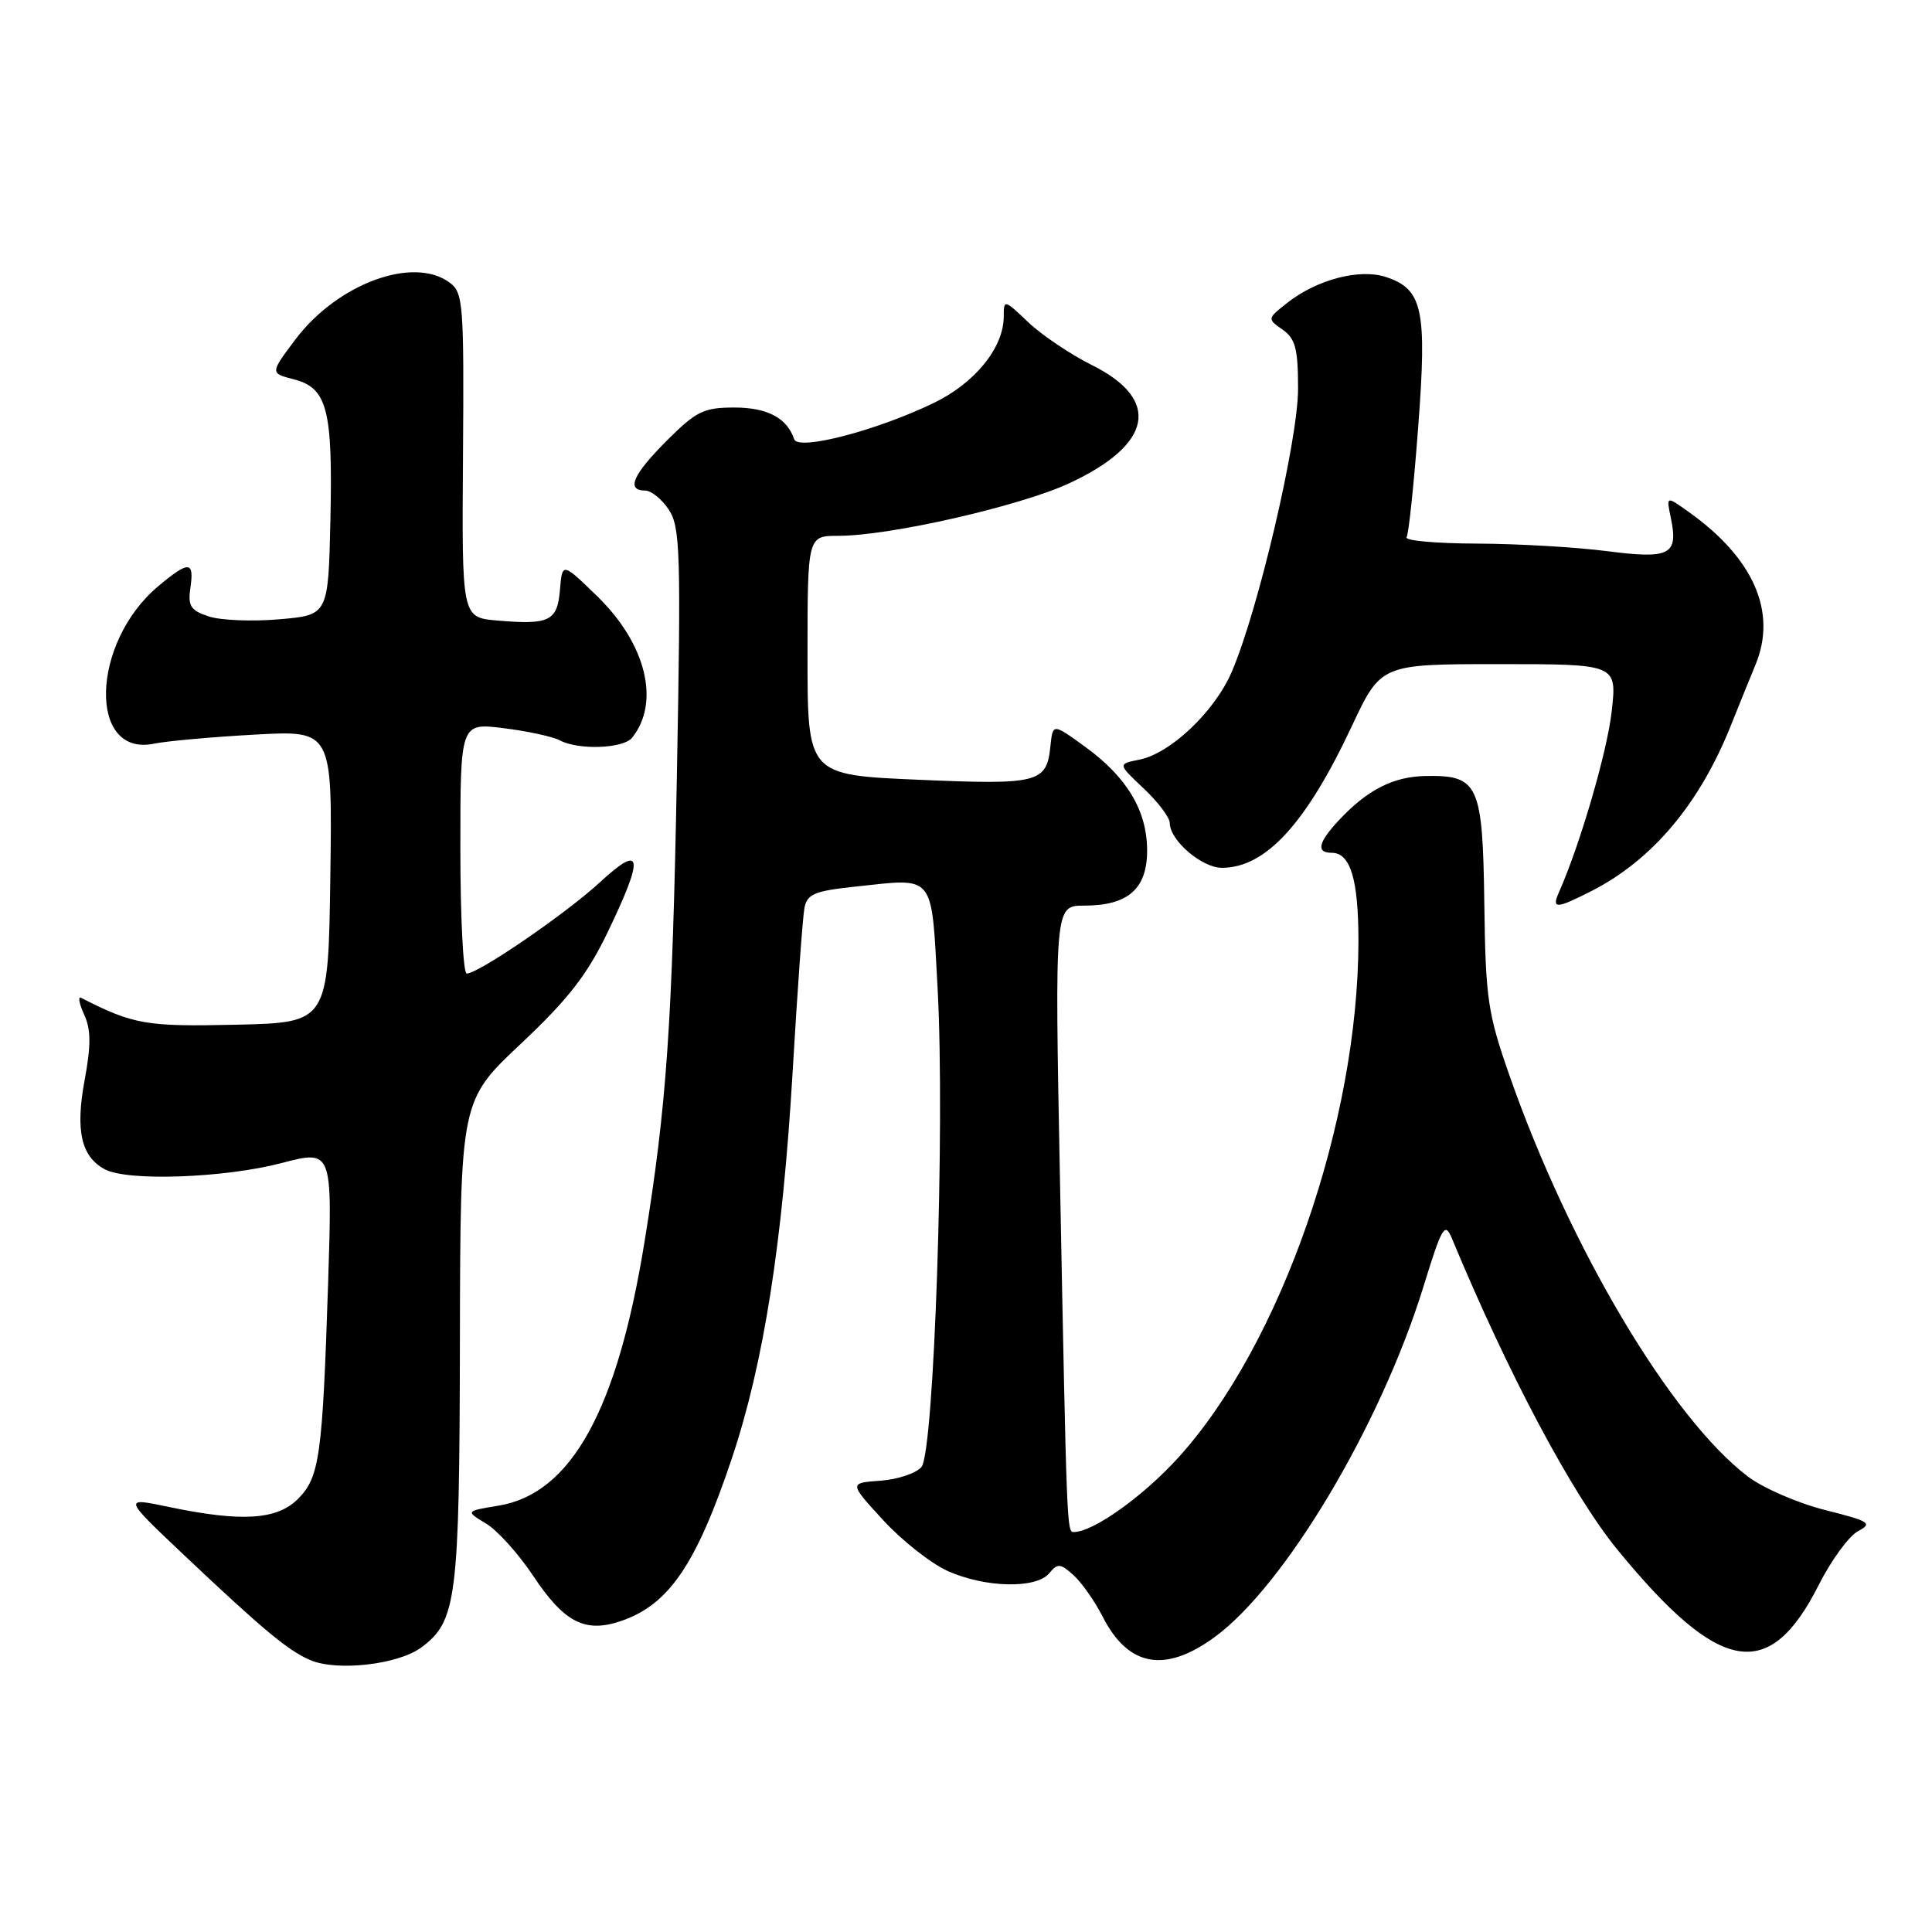 <?xml version="1.0" encoding="UTF-8" standalone="no"?>
<!DOCTYPE svg PUBLIC "-//W3C//DTD SVG 1.1//EN" "http://www.w3.org/Graphics/SVG/1.1/DTD/svg11.dtd" >
<svg xmlns="http://www.w3.org/2000/svg" xmlns:xlink="http://www.w3.org/1999/xlink" version="1.1" viewBox="0 0 256 256">
 <g >
 <path fill="currentColor"
d=" M 55.82 218.30 C 60.52 214.82 60.88 211.94 60.94 177.67 C 61.00 145.84 61.00 145.84 69.02 138.30 C 75.29 132.40 77.80 129.17 80.52 123.52 C 85.40 113.39 85.13 111.70 79.50 116.90 C 74.95 121.09 63.41 129.00 61.84 129.00 C 61.38 129.00 61.00 121.52 61.00 112.38 C 61.00 95.77 61.00 95.77 66.75 96.49 C 69.91 96.88 73.26 97.61 74.18 98.10 C 76.65 99.42 82.60 99.20 83.76 97.75 C 87.52 93.05 85.61 85.30 79.15 79.02 C 74.50 74.50 74.50 74.50 74.20 78.15 C 73.85 82.31 72.82 82.82 65.85 82.22 C 61.19 81.81 61.19 81.81 61.35 60.34 C 61.49 40.13 61.38 38.77 59.56 37.43 C 54.74 33.89 44.72 37.59 39.15 44.97 C 35.78 49.45 35.78 49.45 38.93 50.26 C 43.37 51.41 44.10 54.24 43.78 68.89 C 43.50 81.50 43.50 81.50 37.00 82.06 C 33.42 82.37 29.22 82.20 27.66 81.68 C 25.24 80.88 24.88 80.30 25.23 77.87 C 25.76 74.31 25.01 74.28 20.93 77.71 C 12.03 85.20 11.65 100.36 20.41 98.54 C 22.11 98.19 28.12 97.65 33.77 97.34 C 44.04 96.77 44.04 96.77 43.77 116.14 C 43.50 135.50 43.50 135.50 31.29 135.78 C 19.35 136.05 17.70 135.77 10.73 132.21 C 10.31 132.00 10.50 133.00 11.15 134.44 C 12.06 136.42 12.07 138.50 11.22 143.09 C 9.97 149.81 10.75 153.26 13.89 154.94 C 16.90 156.55 29.67 156.10 37.27 154.12 C 44.04 152.35 44.04 152.35 43.48 169.93 C 42.73 193.02 42.35 195.74 39.47 198.63 C 36.69 201.40 31.99 201.69 22.39 199.68 C 16.29 198.40 16.29 198.40 24.39 206.06 C 34.84 215.94 38.22 218.75 41.13 219.98 C 44.70 221.49 52.77 220.56 55.82 218.30 Z  M 160.87 216.98 C 170.18 210.24 182.92 188.89 188.59 170.56 C 191.07 162.52 191.45 161.87 192.37 164.06 C 199.86 182.10 208.36 198.07 214.37 205.41 C 227.88 221.87 234.43 223.01 240.99 210.02 C 242.64 206.75 244.98 203.55 246.18 202.90 C 248.17 201.84 247.78 201.58 241.81 200.08 C 238.20 199.17 233.60 197.17 231.58 195.63 C 221.39 187.86 207.99 165.30 200.01 142.50 C 197.13 134.26 196.85 132.34 196.68 119.78 C 196.47 103.94 195.92 102.72 189.01 102.82 C 184.61 102.88 181.17 104.64 177.32 108.78 C 174.65 111.67 174.38 113.00 176.46 113.00 C 178.94 113.00 180.00 116.52 180.00 124.68 C 179.98 148.65 169.72 178.13 156.17 193.10 C 151.49 198.27 144.86 203.00 142.29 203.00 C 141.36 203.00 141.36 203.00 140.45 156.25 C 139.75 120.00 139.75 120.00 143.65 120.00 C 149.47 120.00 152.00 117.79 152.00 112.69 C 151.99 107.43 149.34 102.98 143.78 98.95 C 139.50 95.84 139.50 95.84 139.19 98.84 C 138.69 103.75 137.67 104.01 121.67 103.32 C 107.00 102.69 107.00 102.69 107.00 86.84 C 107.00 71.00 107.00 71.00 111.09 71.00 C 117.90 71.00 135.11 67.08 141.67 64.04 C 152.72 58.91 153.89 52.98 144.73 48.40 C 141.85 46.97 138.04 44.40 136.25 42.70 C 133.07 39.67 133.00 39.65 133.00 41.94 C 133.00 46.06 129.19 50.76 123.70 53.41 C 116.09 57.08 105.75 59.76 105.23 58.20 C 104.29 55.38 101.68 54.00 97.30 54.00 C 93.25 54.00 92.25 54.49 88.37 58.37 C 83.85 62.89 82.93 65.00 85.48 65.00 C 86.29 65.00 87.71 66.15 88.63 67.55 C 90.14 69.86 90.24 73.27 89.69 102.80 C 89.07 135.89 88.34 146.42 85.41 164.50 C 81.80 186.84 75.69 197.91 66.09 199.50 C 61.67 200.23 61.67 200.23 64.39 201.87 C 65.89 202.76 68.71 205.89 70.65 208.81 C 74.75 214.97 77.50 216.40 82.21 214.82 C 88.61 212.67 92.24 207.36 96.99 193.20 C 101.19 180.64 103.69 164.74 105.03 141.99 C 105.66 131.27 106.36 121.52 106.59 120.33 C 106.94 118.47 107.89 118.06 113.35 117.48 C 124.01 116.34 123.39 115.57 124.24 131.01 C 125.23 149.22 123.78 192.36 122.10 194.38 C 121.41 195.21 118.97 196.03 116.67 196.20 C 112.50 196.50 112.50 196.50 117.00 201.40 C 119.47 204.10 123.30 207.12 125.50 208.13 C 130.45 210.39 137.29 210.56 139.02 208.47 C 140.15 207.12 140.50 207.14 142.25 208.72 C 143.33 209.70 145.06 212.16 146.10 214.20 C 149.48 220.83 154.30 221.74 160.87 216.98 Z  M 210.91 118.05 C 218.92 113.96 225.17 106.55 229.30 96.25 C 230.23 93.91 231.73 90.23 232.62 88.06 C 235.50 81.10 232.37 73.96 223.77 67.84 C 220.78 65.70 220.78 65.70 221.39 68.60 C 222.42 73.53 221.30 74.11 212.94 73.03 C 208.85 72.50 201.09 72.05 195.69 72.03 C 190.30 72.01 186.11 71.64 186.38 71.19 C 186.66 70.75 187.35 64.16 187.92 56.54 C 189.10 40.98 188.52 38.31 183.63 36.70 C 180.16 35.56 174.49 37.04 170.58 40.12 C 167.91 42.22 167.90 42.24 169.94 43.67 C 171.65 44.87 172.00 46.19 172.00 51.51 C 172.00 58.33 166.71 80.92 163.21 89.03 C 160.95 94.28 155.11 99.83 150.97 100.66 C 148.10 101.23 148.10 101.23 151.55 104.48 C 153.45 106.27 155.00 108.33 155.00 109.05 C 155.00 111.35 159.25 115.00 161.92 114.99 C 167.71 114.98 173.06 109.14 179.11 96.25 C 182.98 88.00 182.98 88.00 198.62 88.00 C 214.26 88.00 214.26 88.00 213.56 94.25 C 212.98 99.54 209.35 111.99 206.56 118.25 C 205.57 120.48 206.20 120.45 210.91 118.05 Z "/>
</g>
</svg>